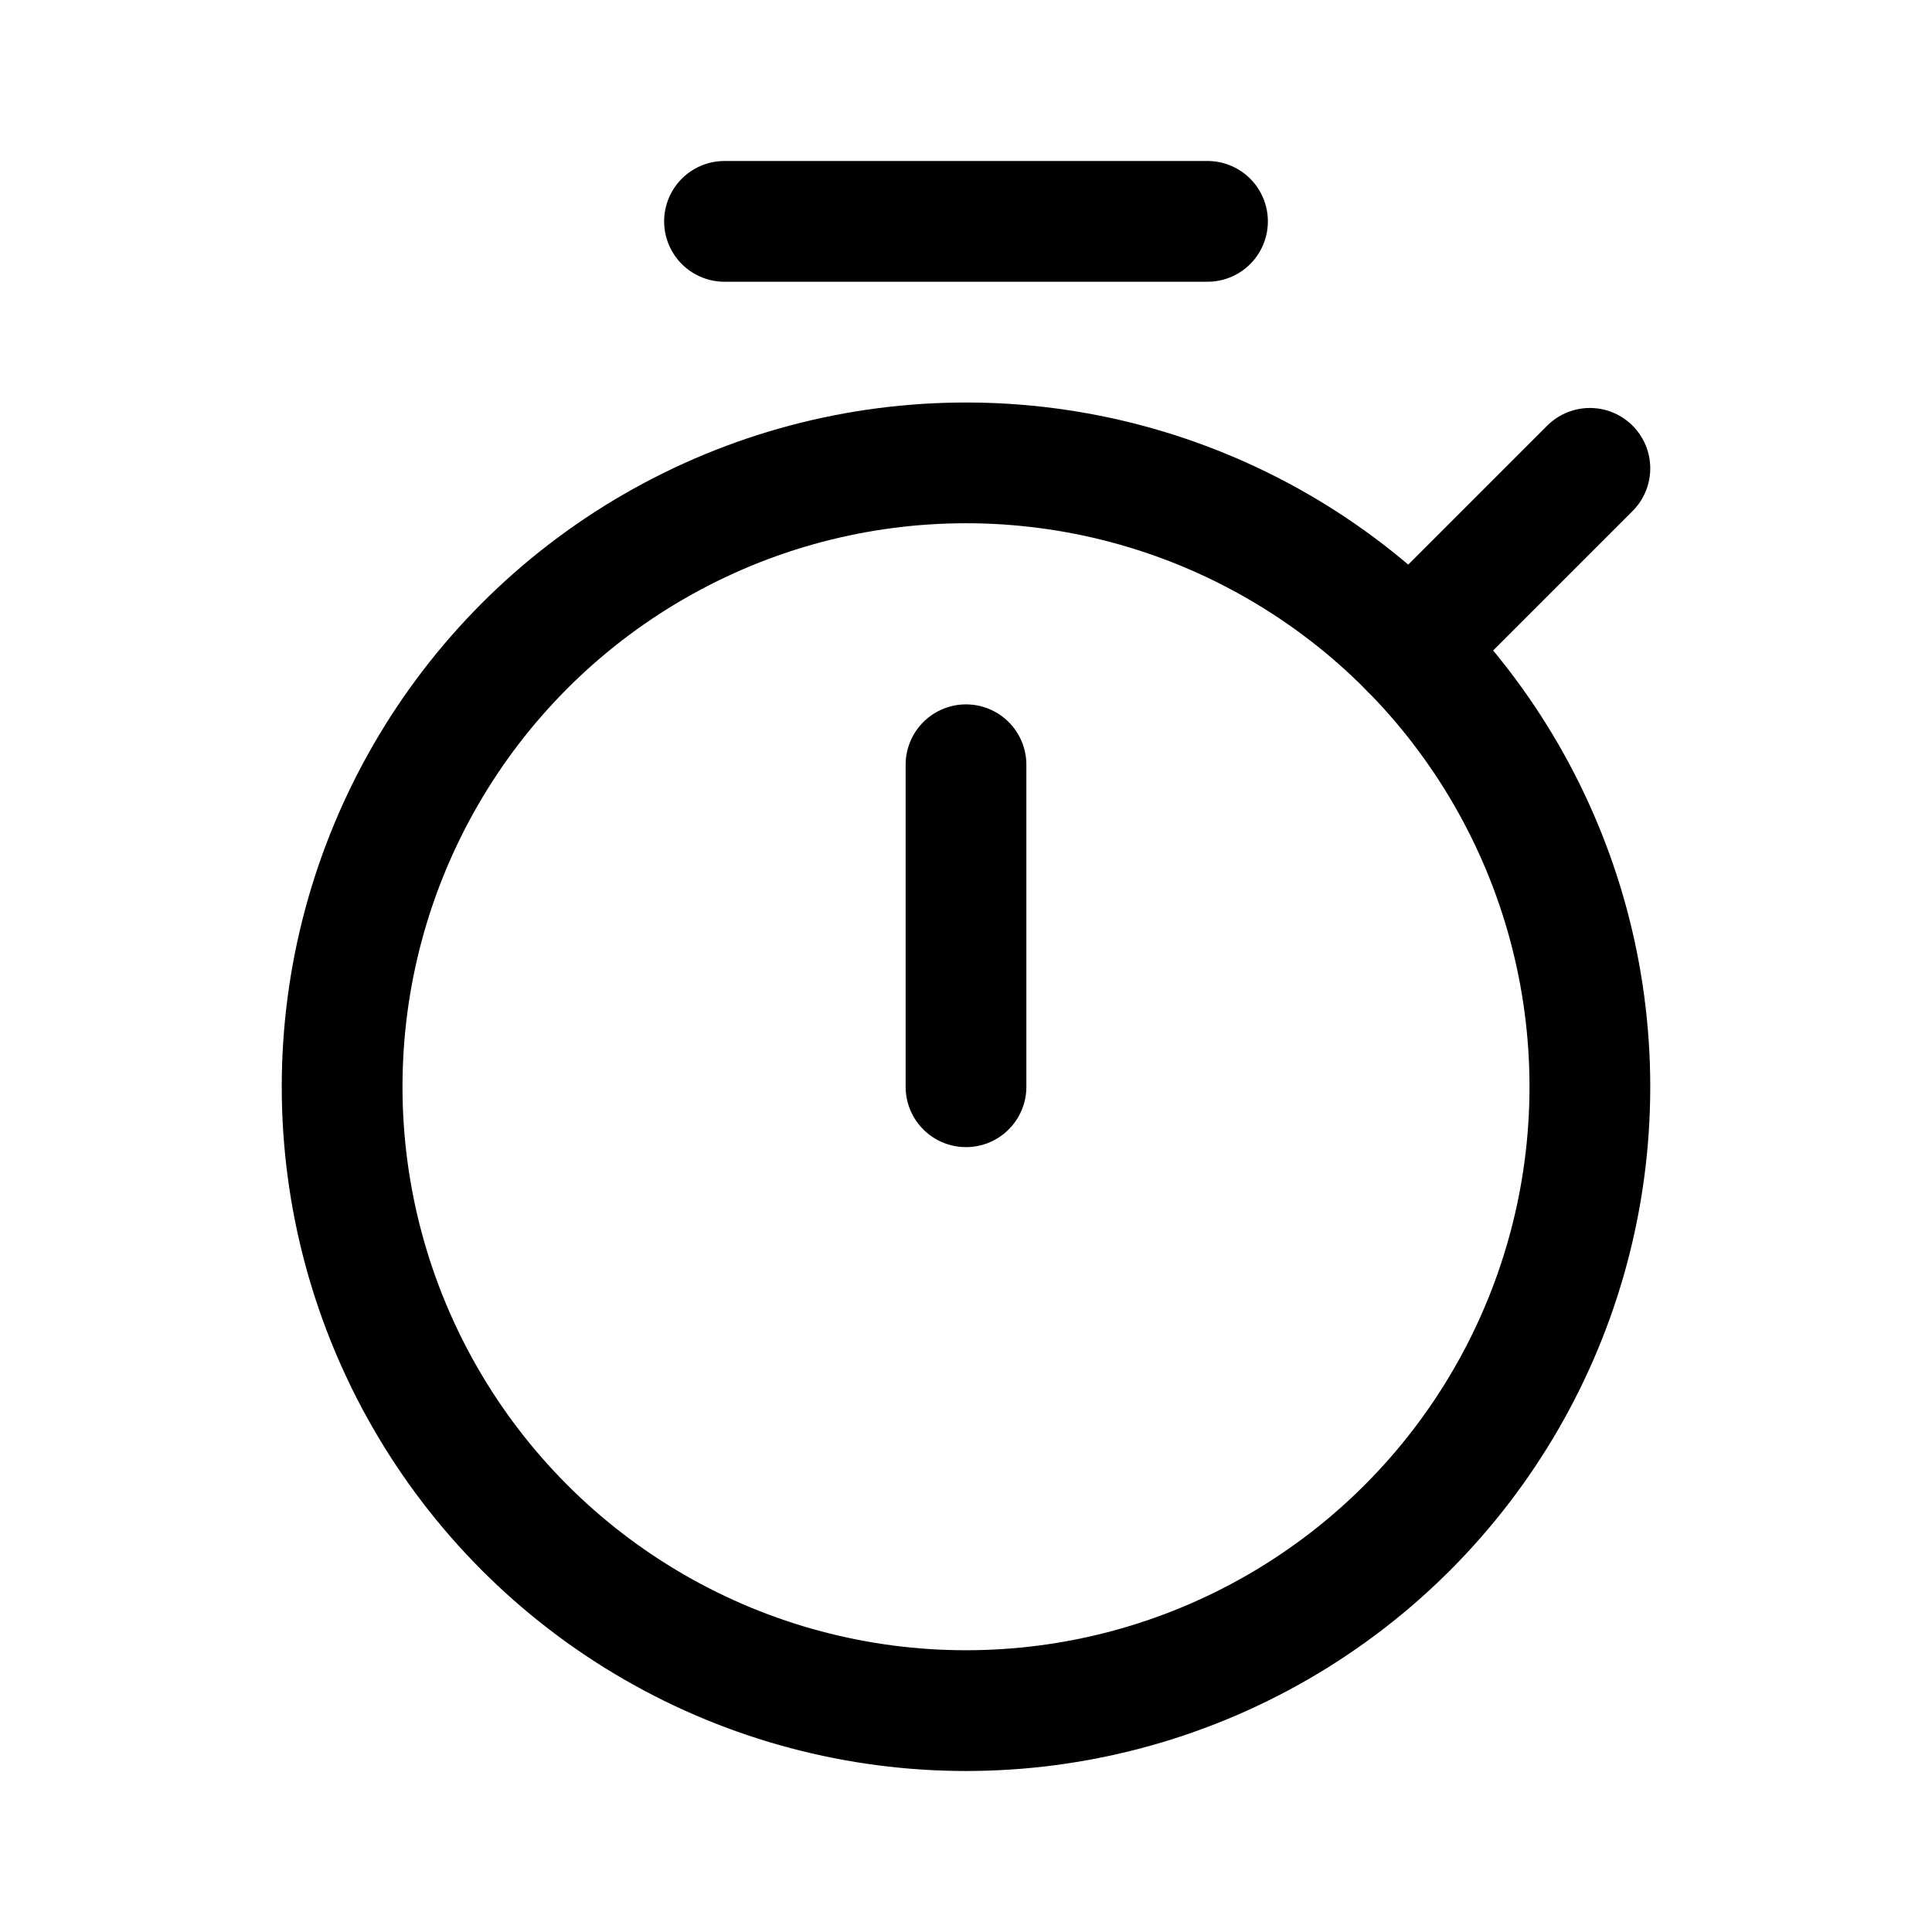 <svg xmlns="http://www.w3.org/2000/svg" xmlns:xlink="http://www.w3.org/1999/xlink" width="24" height="24" viewBox="0 0 24 24"><g fill="none" stroke="currentColor" stroke-width="1.5"><path stroke-linecap="round" d="M9 2.75h6M12 9.5v4"/><circle cx="12" cy="13.5" r="7.75"/><path stroke-linecap="round" d="m19.75 5.818l-2.236 2.236"/></g></svg>